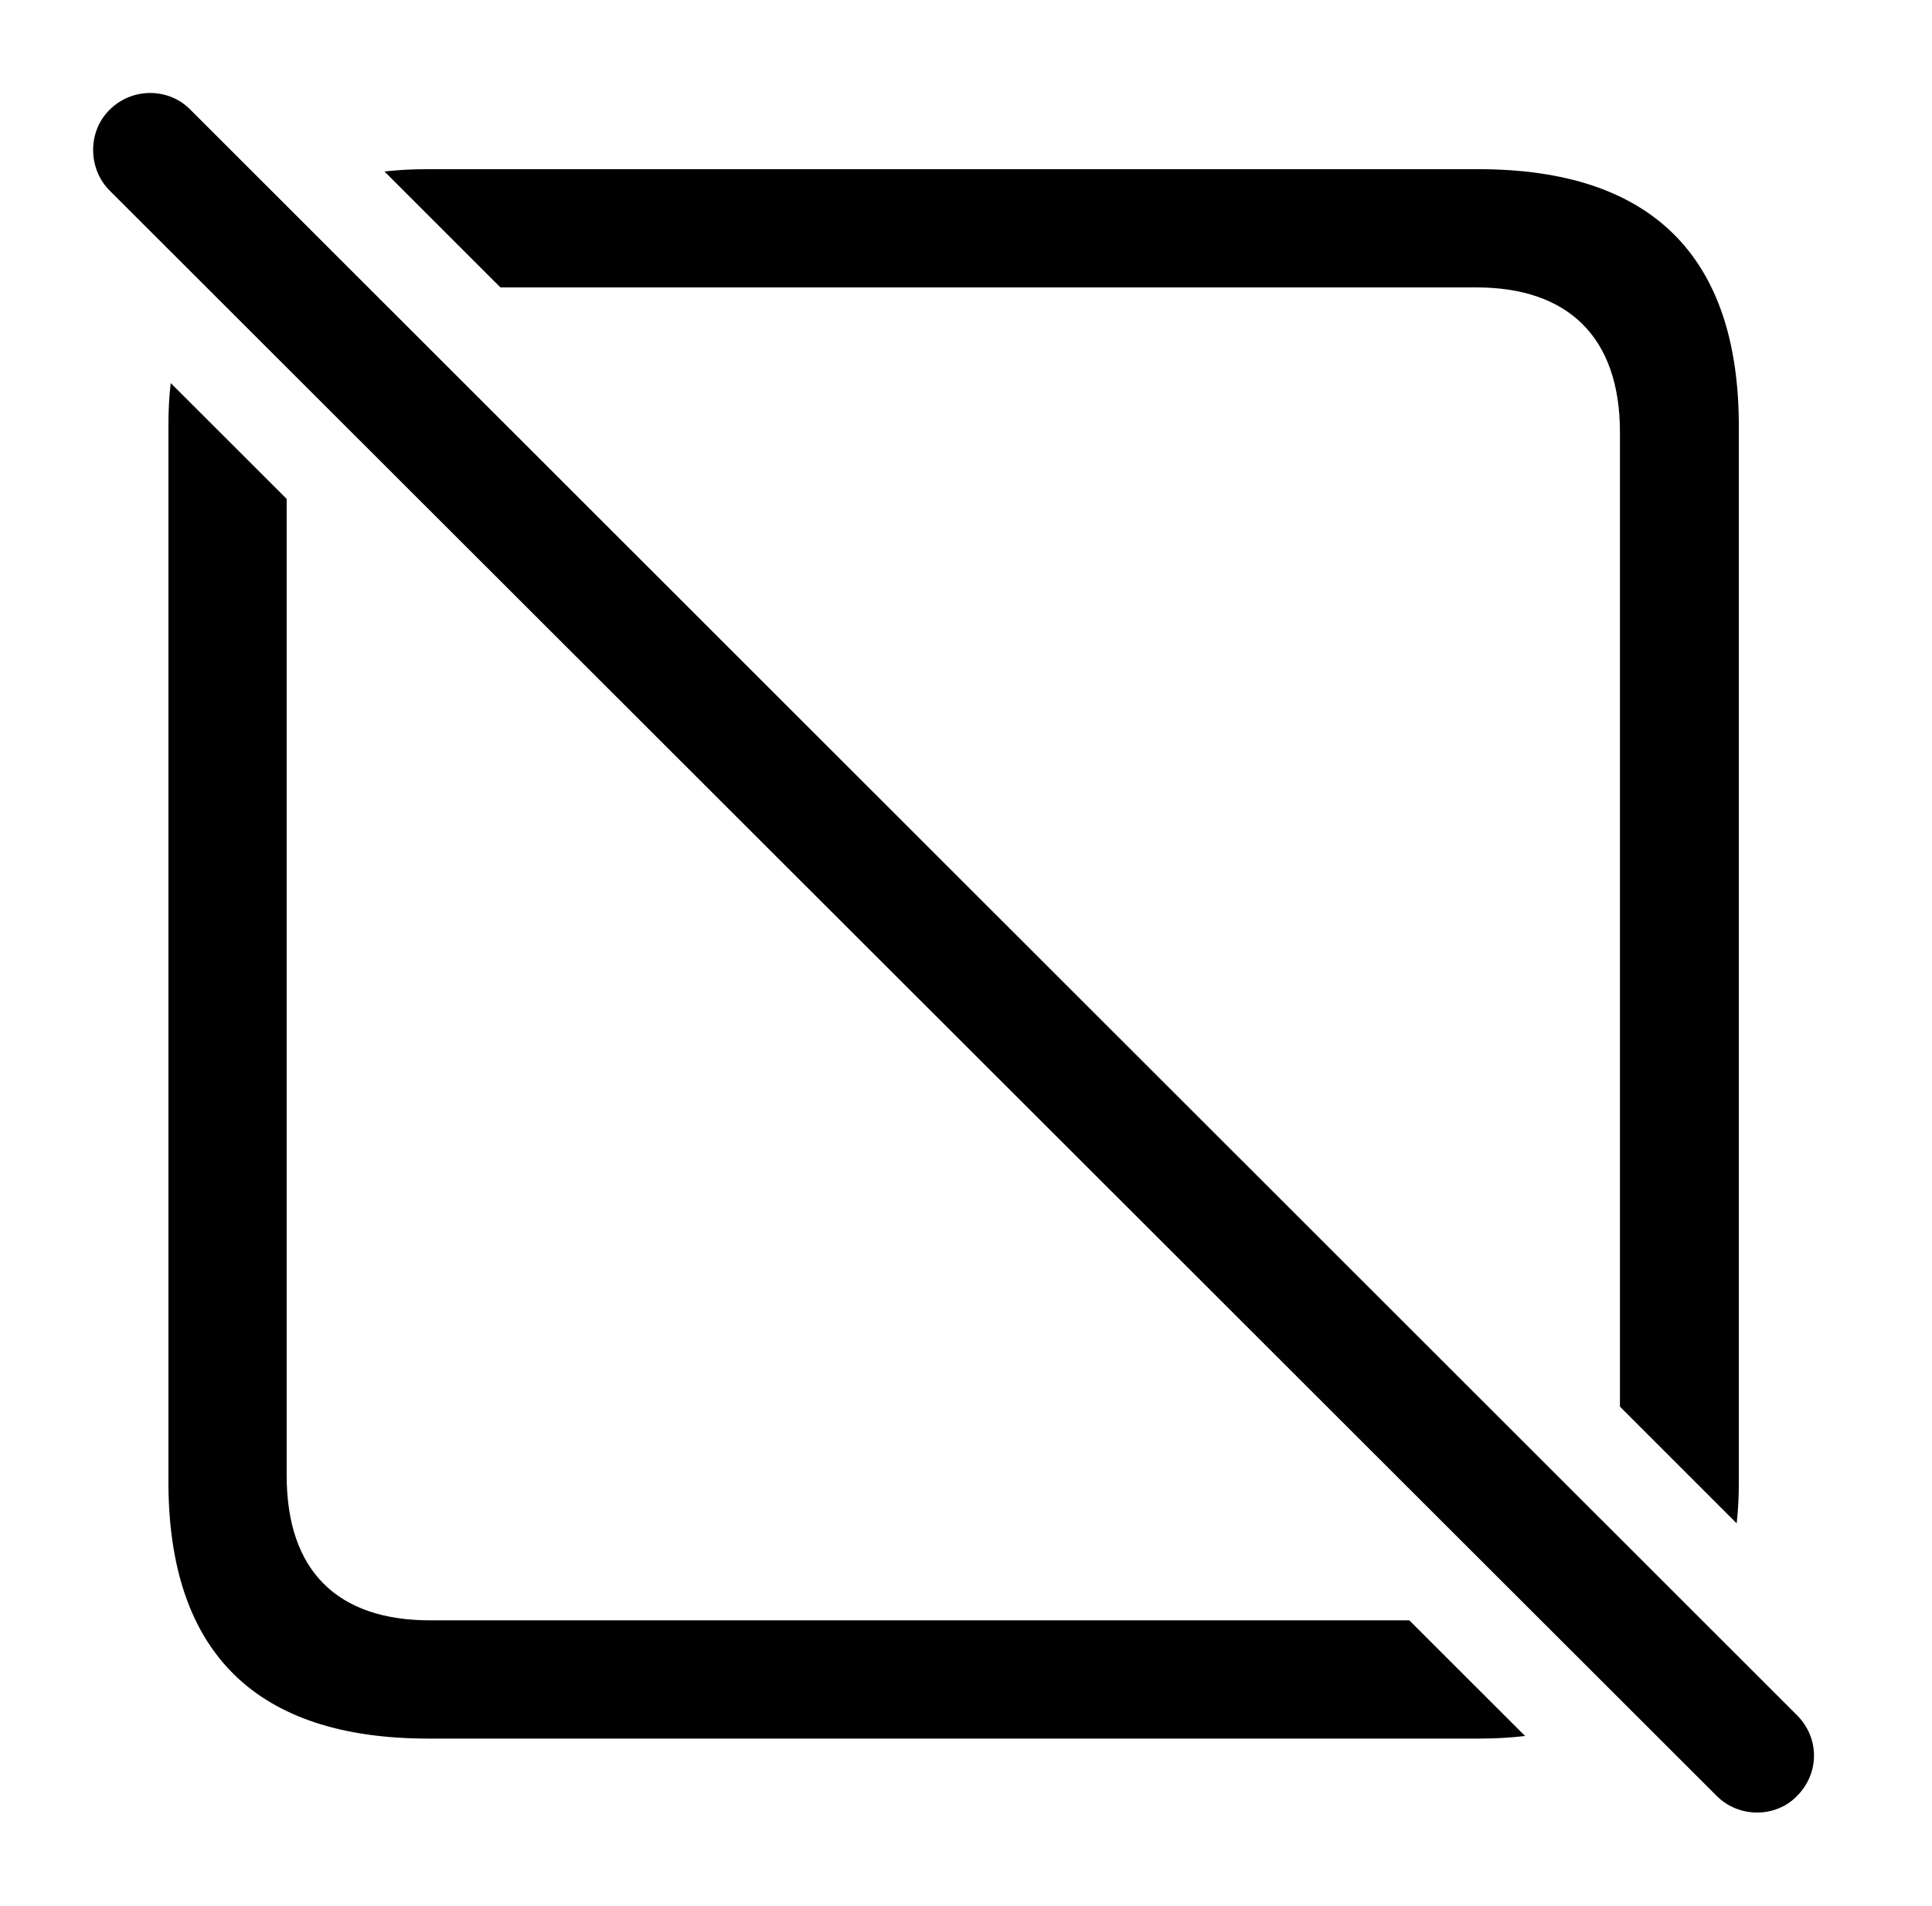 <svg version="1.1" xmlns="http://www.w3.org/2000/svg" xmlns:xlink="http://www.w3.org/1999/xlink" width="28.245" height="27.869" viewBox="0 0 28.245 27.869">
 <g>
  <rect height="27.869" opacity="0" width="28.245" x="0" y="0"/>
  <path d="M4.191 7.296L4.191 21.576C4.191 22.973 4.933 23.695 6.29 23.695L20.604 23.695L22.296 25.386C22.082 25.412 21.853 25.424 21.613 25.424L6.261 25.424C3.741 25.424 2.462 24.164 2.462 21.664L2.462 6.234C2.462 6.013 2.472 5.801 2.496 5.602ZM25.421 6.234L25.421 21.664C25.421 21.878 25.412 22.084 25.389 22.276L23.683 20.57L23.683 6.322C23.683 4.926 22.921 4.203 21.583 4.203L7.316 4.203L5.621 2.508C5.822 2.484 6.037 2.474 6.261 2.474L21.613 2.474C24.142 2.474 25.421 3.744 25.421 6.234Z" fill="currentColor"/>
  <path d="M25.099 26.264C25.421 26.586 25.958 26.586 26.271 26.264C26.603 25.931 26.603 25.414 26.271 25.082L2.784 1.605C2.472 1.283 1.935 1.273 1.603 1.605C1.281 1.918 1.281 2.465 1.603 2.787Z" fill="currentColor"/>
 </g>
</svg>
